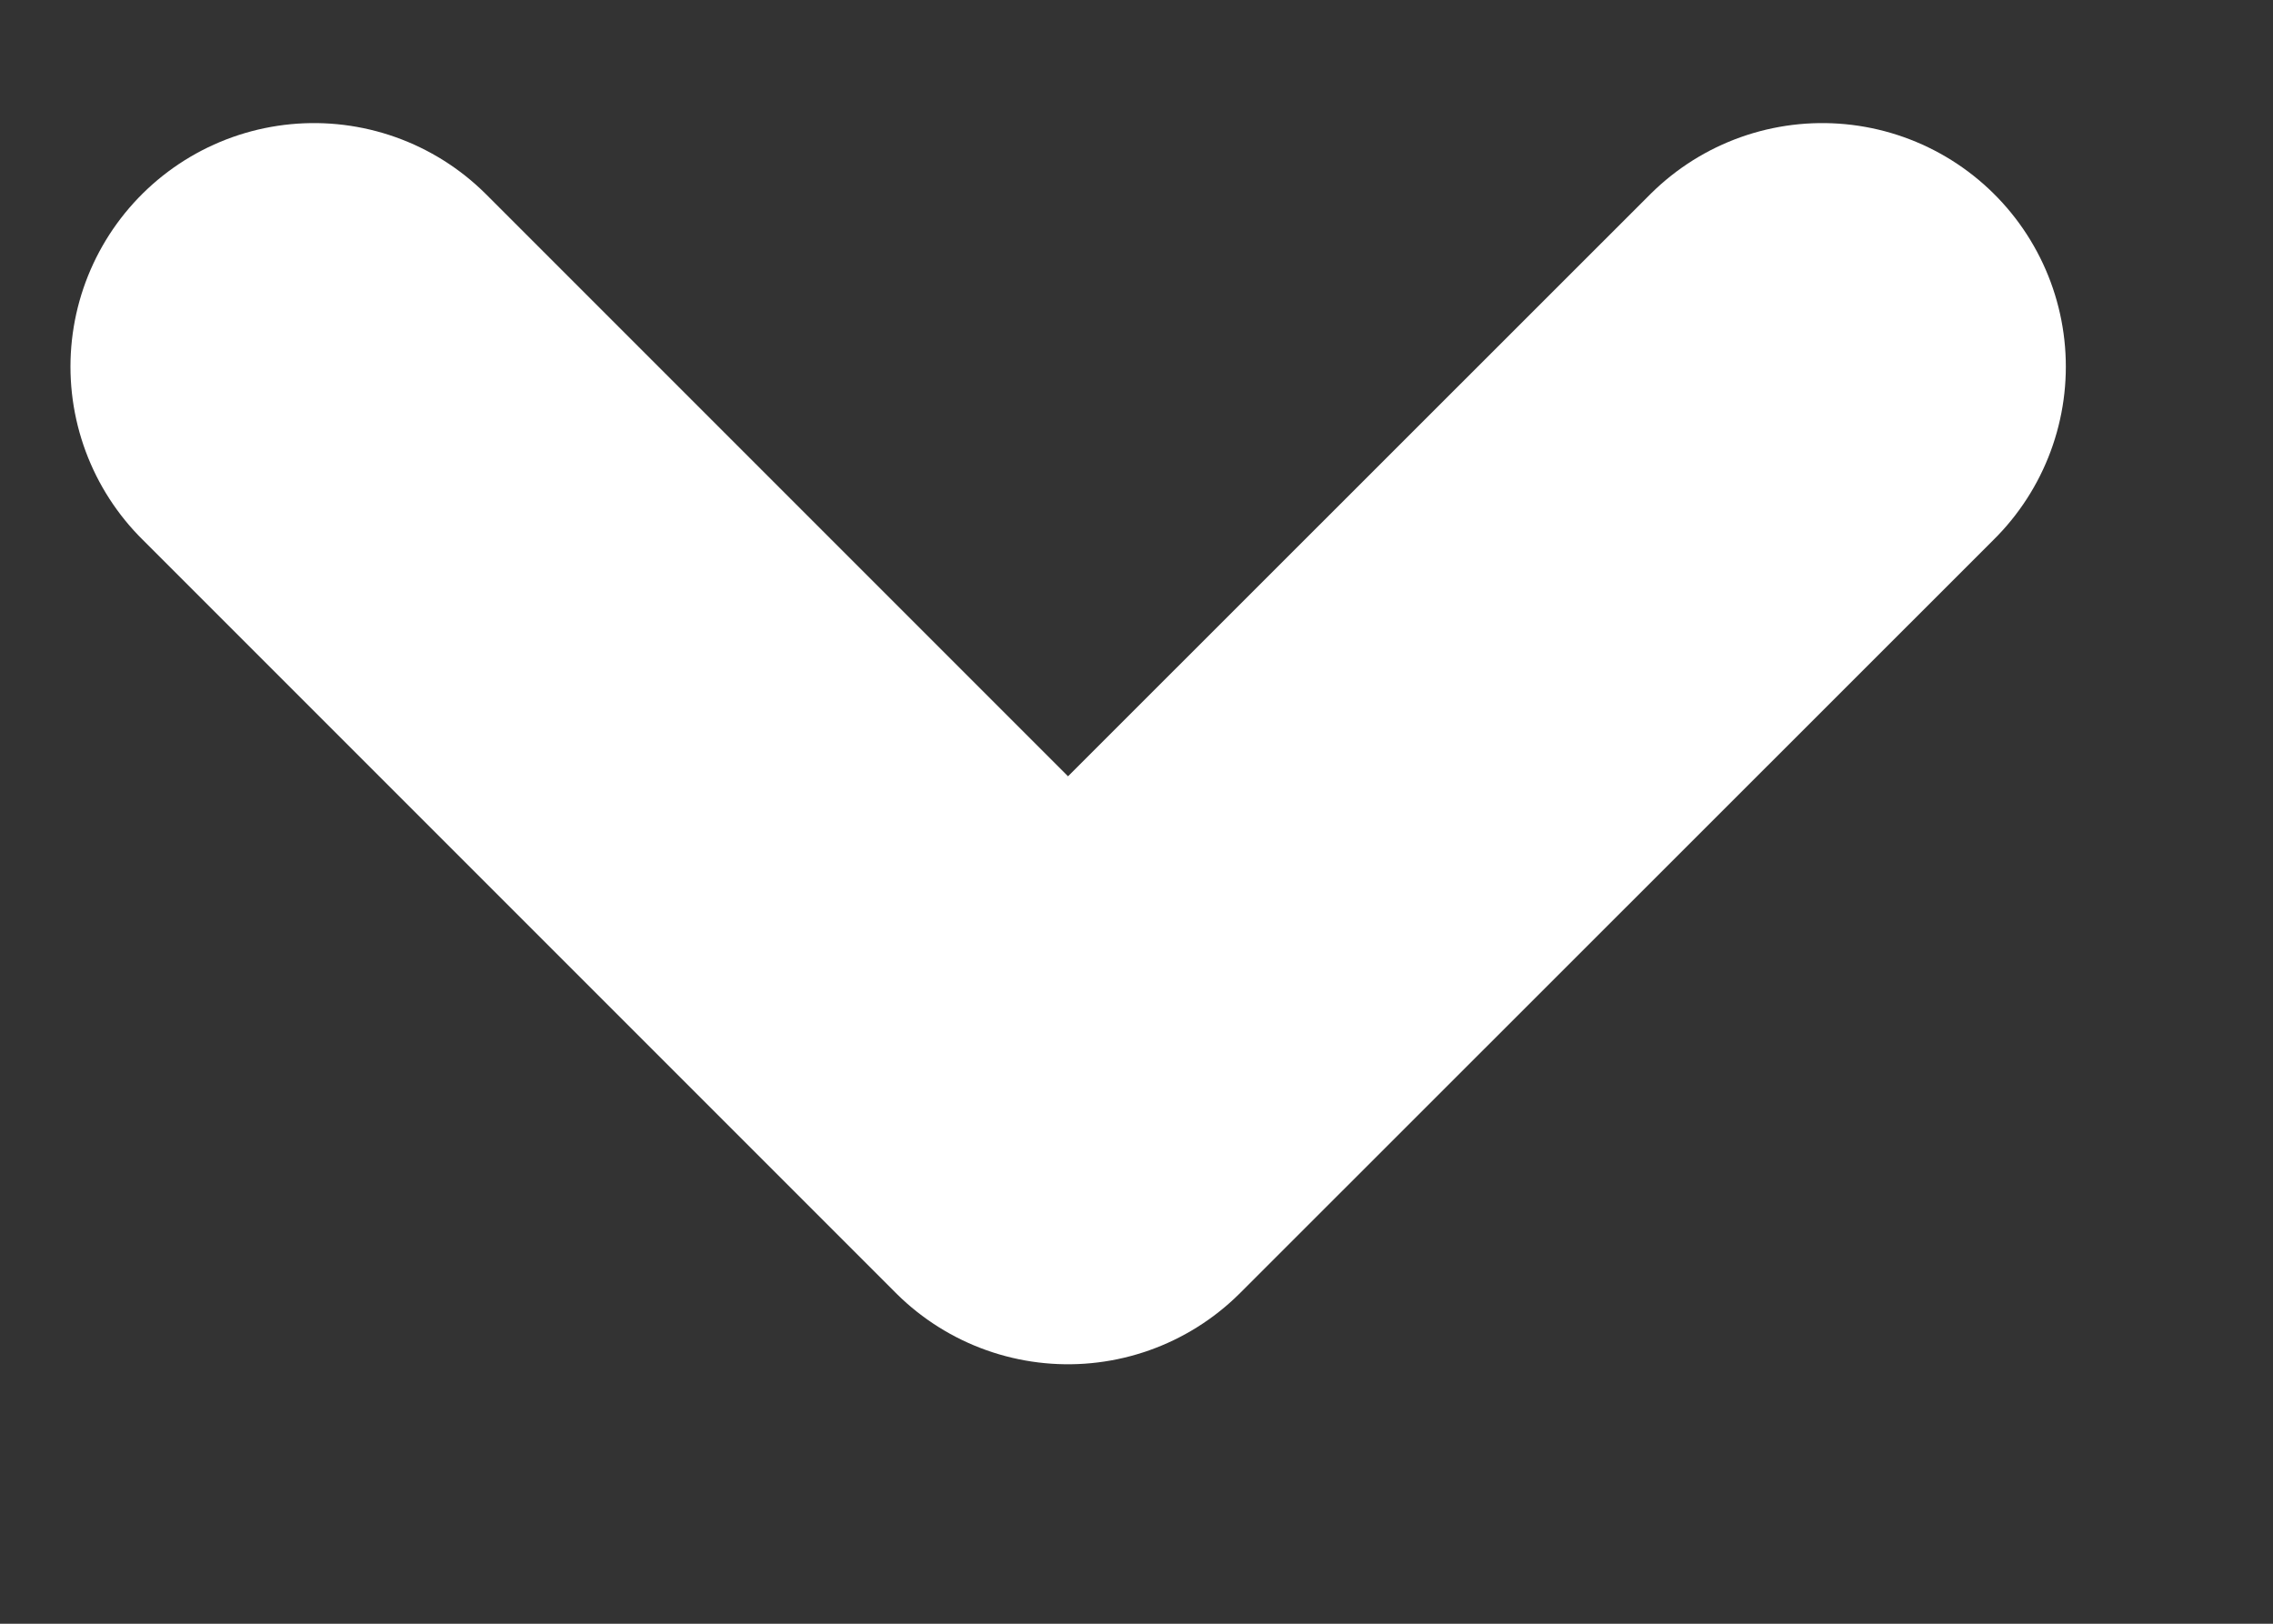 <svg width="7" height="5" viewBox="0 0 7 5" fill="none" xmlns="http://www.w3.org/2000/svg">
<rect x="0" y="0" width="7" height="5" fill="#333333" stroke="none"/>
<path d="M0.967 1.129L3.289 3.451L5.612 1.129" stroke="white" stroke-width="1.5" stroke-linecap="round" stroke-linejoin="round"/>
</svg>
